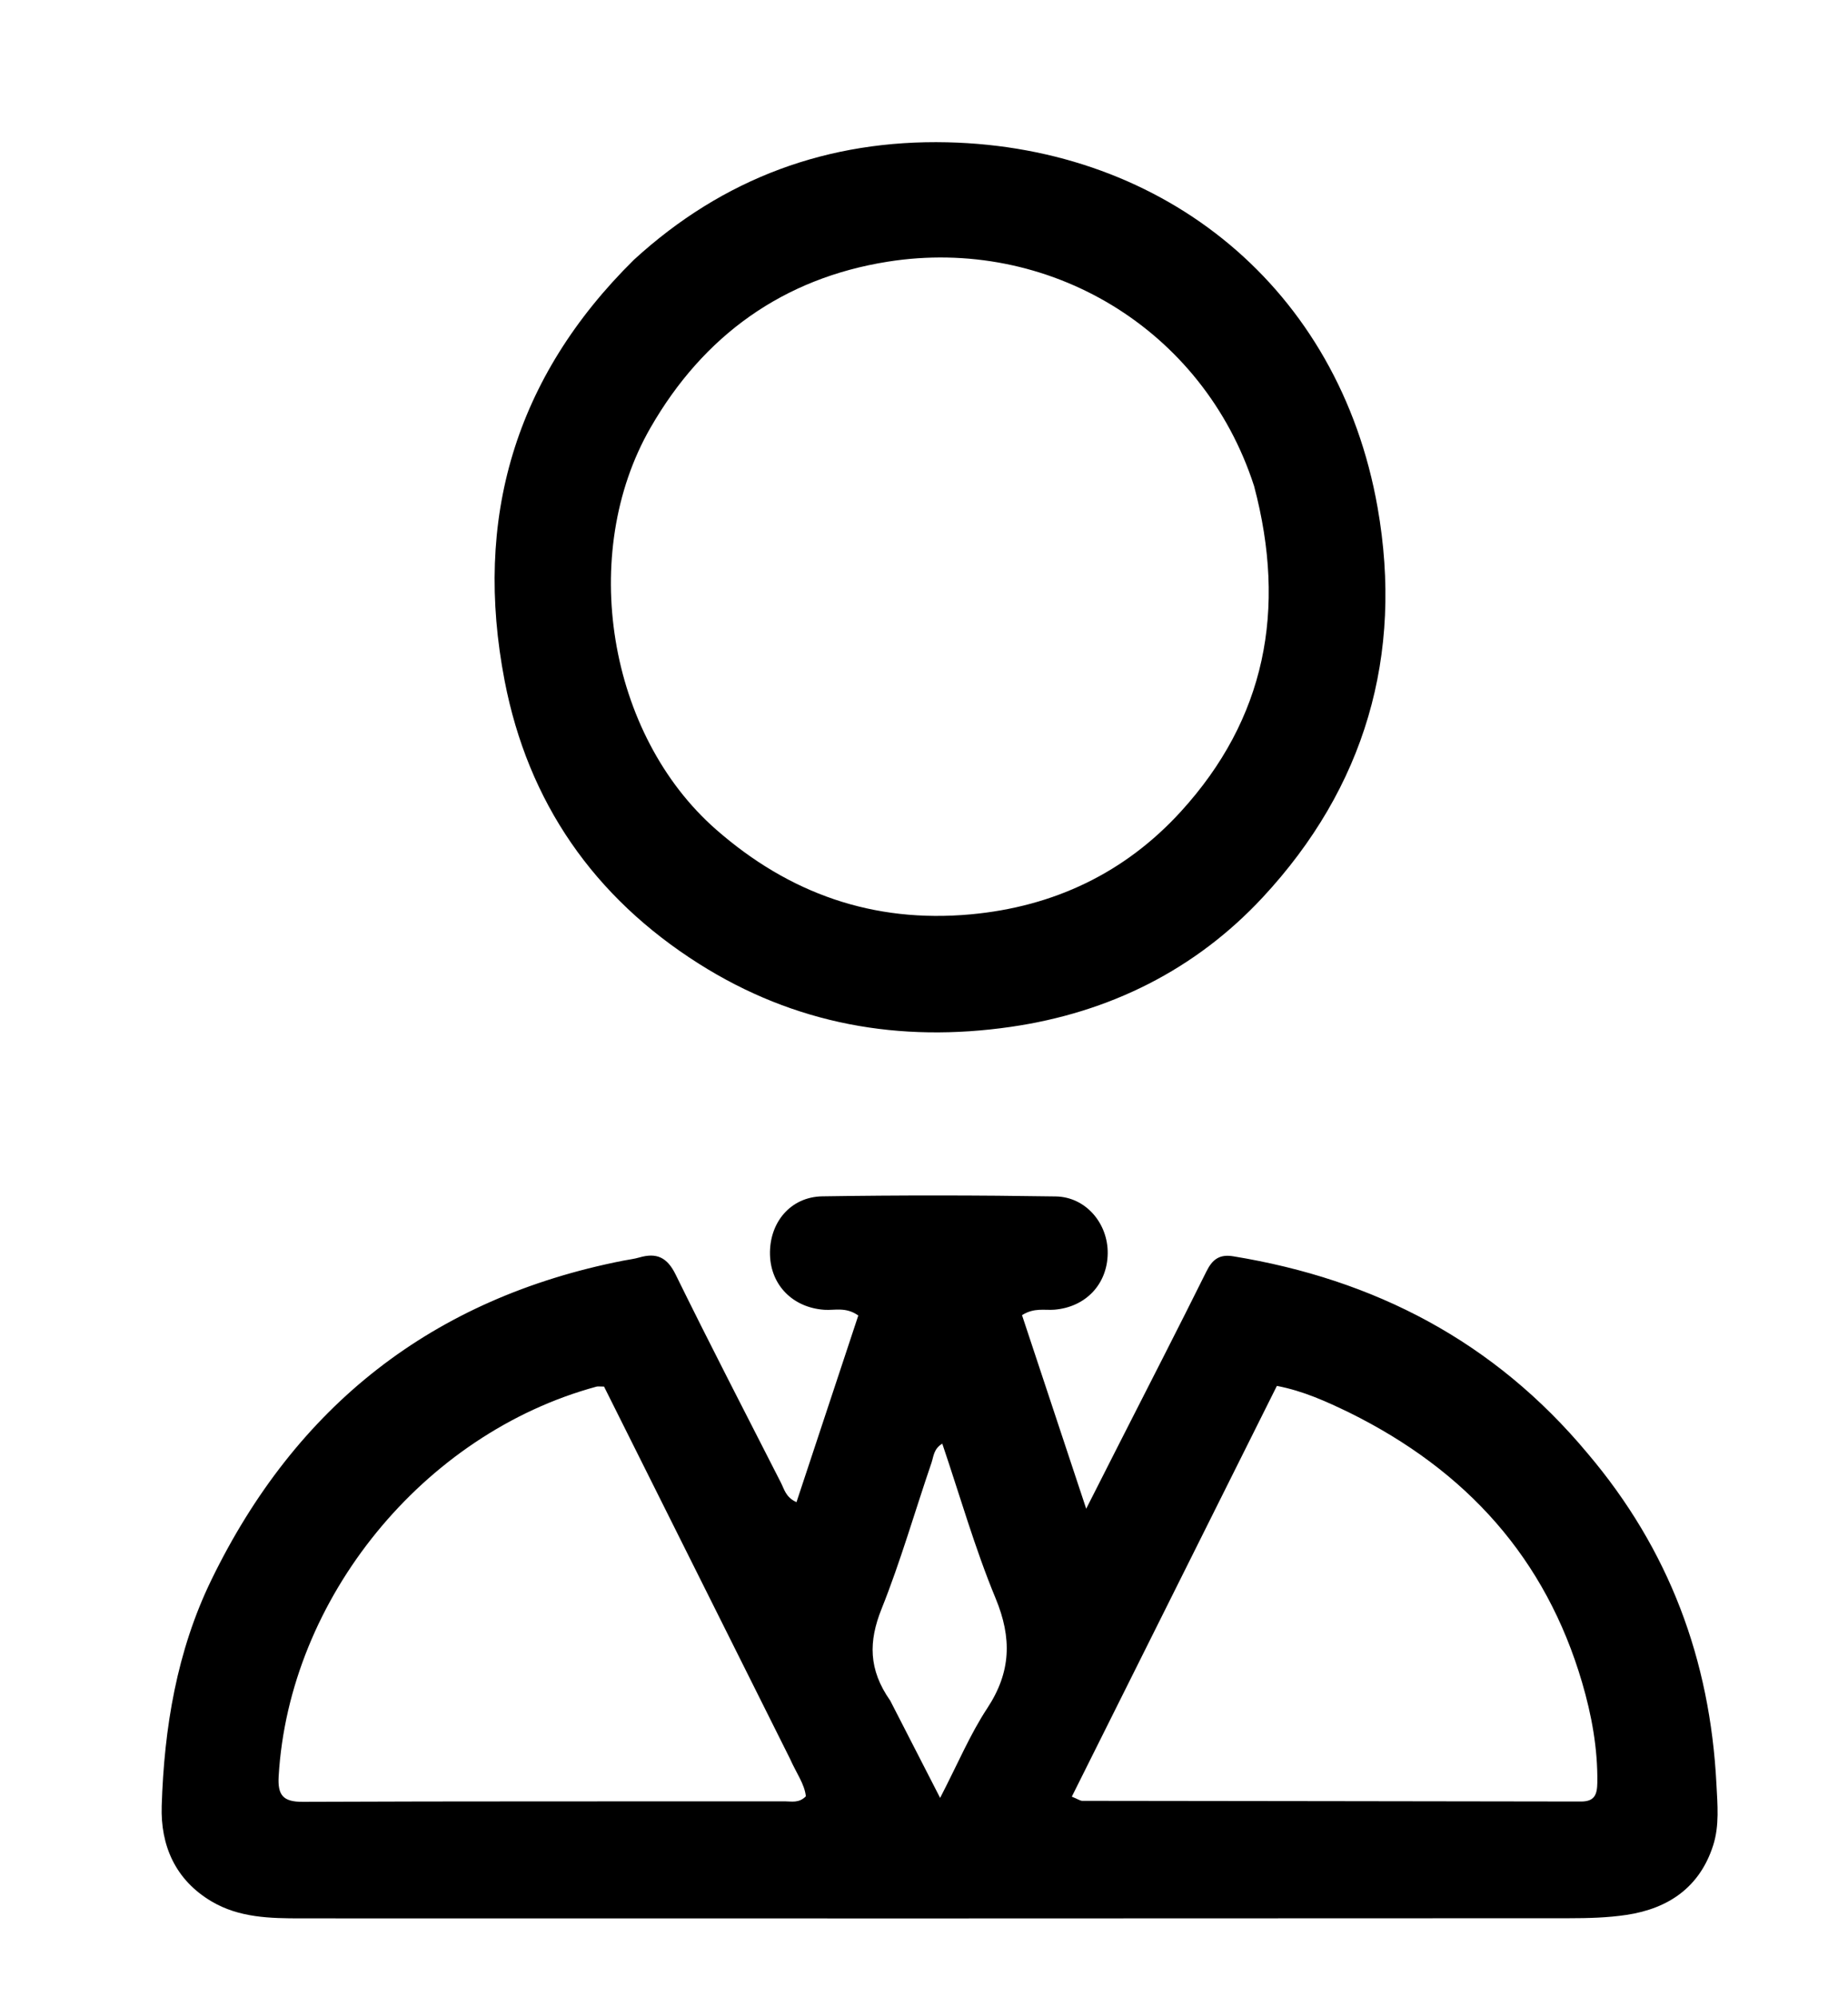 <svg version="1.1" id="Layer_1" xmlns="http://www.w3.org/2000/svg" xmlns:xlink="http://www.w3.org/1999/xlink" x="0px" y="0px"
	 width="100%" viewBox="0 0 400 432" enable-background="new 0 0 400 432" xml:space="preserve">
<path fill="#000000" opacity="1" stroke="none" 
	d="
M343.631,314.398 
	C361.294,335.224 370.146,359.046 371.519,385.895 
	C371.751,390.429 372.187,394.897 370.817,399.189 
	C367.926,408.239 361.146,412.873 352.072,414.236 
	C347.978,414.851 343.778,414.959 339.625,414.961 
	C248.134,415.008 156.643,415.022 65.152,414.991 
	C58.499,414.989 51.786,414.875 45.783,411.318 
	C37.936,406.669 34.731,399.214 35,390.665 
	C35.53,373.776 38.26,357.198 45.733,341.814 
	C64.054,304.101 93.643,280.821 134.937,272.704 
	C136.078,272.48 137.247,272.352 138.358,272.028 
	C142.106,270.935 144.4,271.961 146.247,275.727 
	C153.657,290.831 161.401,305.77 169.04,320.762 
	C169.766,322.187 170.092,323.93 172.401,324.951 
	C176.897,311.382 181.355,297.926 185.778,284.577 
	C183.087,282.665 180.682,283.496 178.438,283.342 
	C171.678,282.881 166.857,278.086 166.666,271.479 
	C166.465,264.527 171.058,258.906 178.015,258.797 
	C194.842,258.533 211.679,258.552 228.506,258.819 
	C235.049,258.923 239.859,264.691 239.763,271.175 
	C239.665,277.857 234.967,282.766 228.22,283.319 
	C226.111,283.492 223.885,282.827 221.214,284.496 
	C225.684,297.969 230.197,311.573 235.108,326.376 
	C237.904,320.868 240.141,316.454 242.384,312.043 
	C248.649,299.717 254.982,287.423 261.132,275.039 
	C262.436,272.412 263.965,271.281 266.947,271.769 
	C297.498,276.765 323.388,290.135 343.631,314.398 
M170.978,380.429 
	C157.524,353.517 144.07,326.605 130.744,299.952 
	C129.762,299.952 129.416,299.88 129.113,299.962 
	C91.613,310.136 62.566,345.804 60.317,384.249 
	C60.08,388.291 61.214,389.798 65.504,389.78 
	C100.301,389.634 135.098,389.703 169.895,389.671 
	C171.323,389.669 172.913,390.117 174.428,388.586 
	C174.149,385.918 172.397,383.626 170.978,380.429 
M291.977,305.537 
	C287.067,303.175 282.124,300.906 276.382,299.803 
	C261.55,329.492 246.805,359.008 231.993,388.659 
	C233.364,389.222 233.811,389.565 234.257,389.566 
	C270.24,389.623 306.222,389.641 342.205,389.712 
	C345.186,389.717 345.708,388.182 345.742,385.599 
	C345.839,378.194 344.5,370.966 342.448,363.977 
	C334.587,337.201 317.53,318.145 291.977,305.537 
M192.692,367.895 
	C196.114,374.562 199.537,381.229 203.491,388.932 
	C207.323,381.535 209.975,375.176 213.7,369.524 
	C218.845,361.72 219.065,354.36 215.502,345.765 
	C211.01,334.925 207.777,323.563 203.957,312.298 
	C202.071,313.431 202.08,315.1 201.622,316.436 
	C198.011,326.978 194.944,337.732 190.807,348.059 
	C188.007,355.047 187.946,361.146 192.692,367.895 
z"/>
<path fill="#000000" opacity="1" stroke="none" 
	d="
M137.219,56.191 
	C156.602,38.447 179.386,30.196 205.03,30.784 
	C252.21,31.865 289.828,62.394 298.178,109.78 
	C303.815,141.766 295.425,170.357 273.311,194.128 
	C258.722,209.81 240.111,219.051 218.79,222.135 
	C194.719,225.618 172.035,221.619 151.283,208.489 
	C128.54,194.099 114.298,173.551 109.23,147.283 
	C102.488,112.339 111.338,81.713 137.219,56.191 
M271.448,105.15 
	C260.407,70.986 226.786,51.109 192.136,56.611 
	C169.601,60.19 152.309,72.485 140.781,92.558 
	C125.176,119.731 131.522,158.911 155.021,179.47 
	C170.81,193.284 188.969,199.726 210.06,197.801 
	C228.127,196.152 243.506,188.805 255.595,175.562 
	C273.875,155.537 278.565,131.976 271.448,105.15 
z"/>
</svg>
